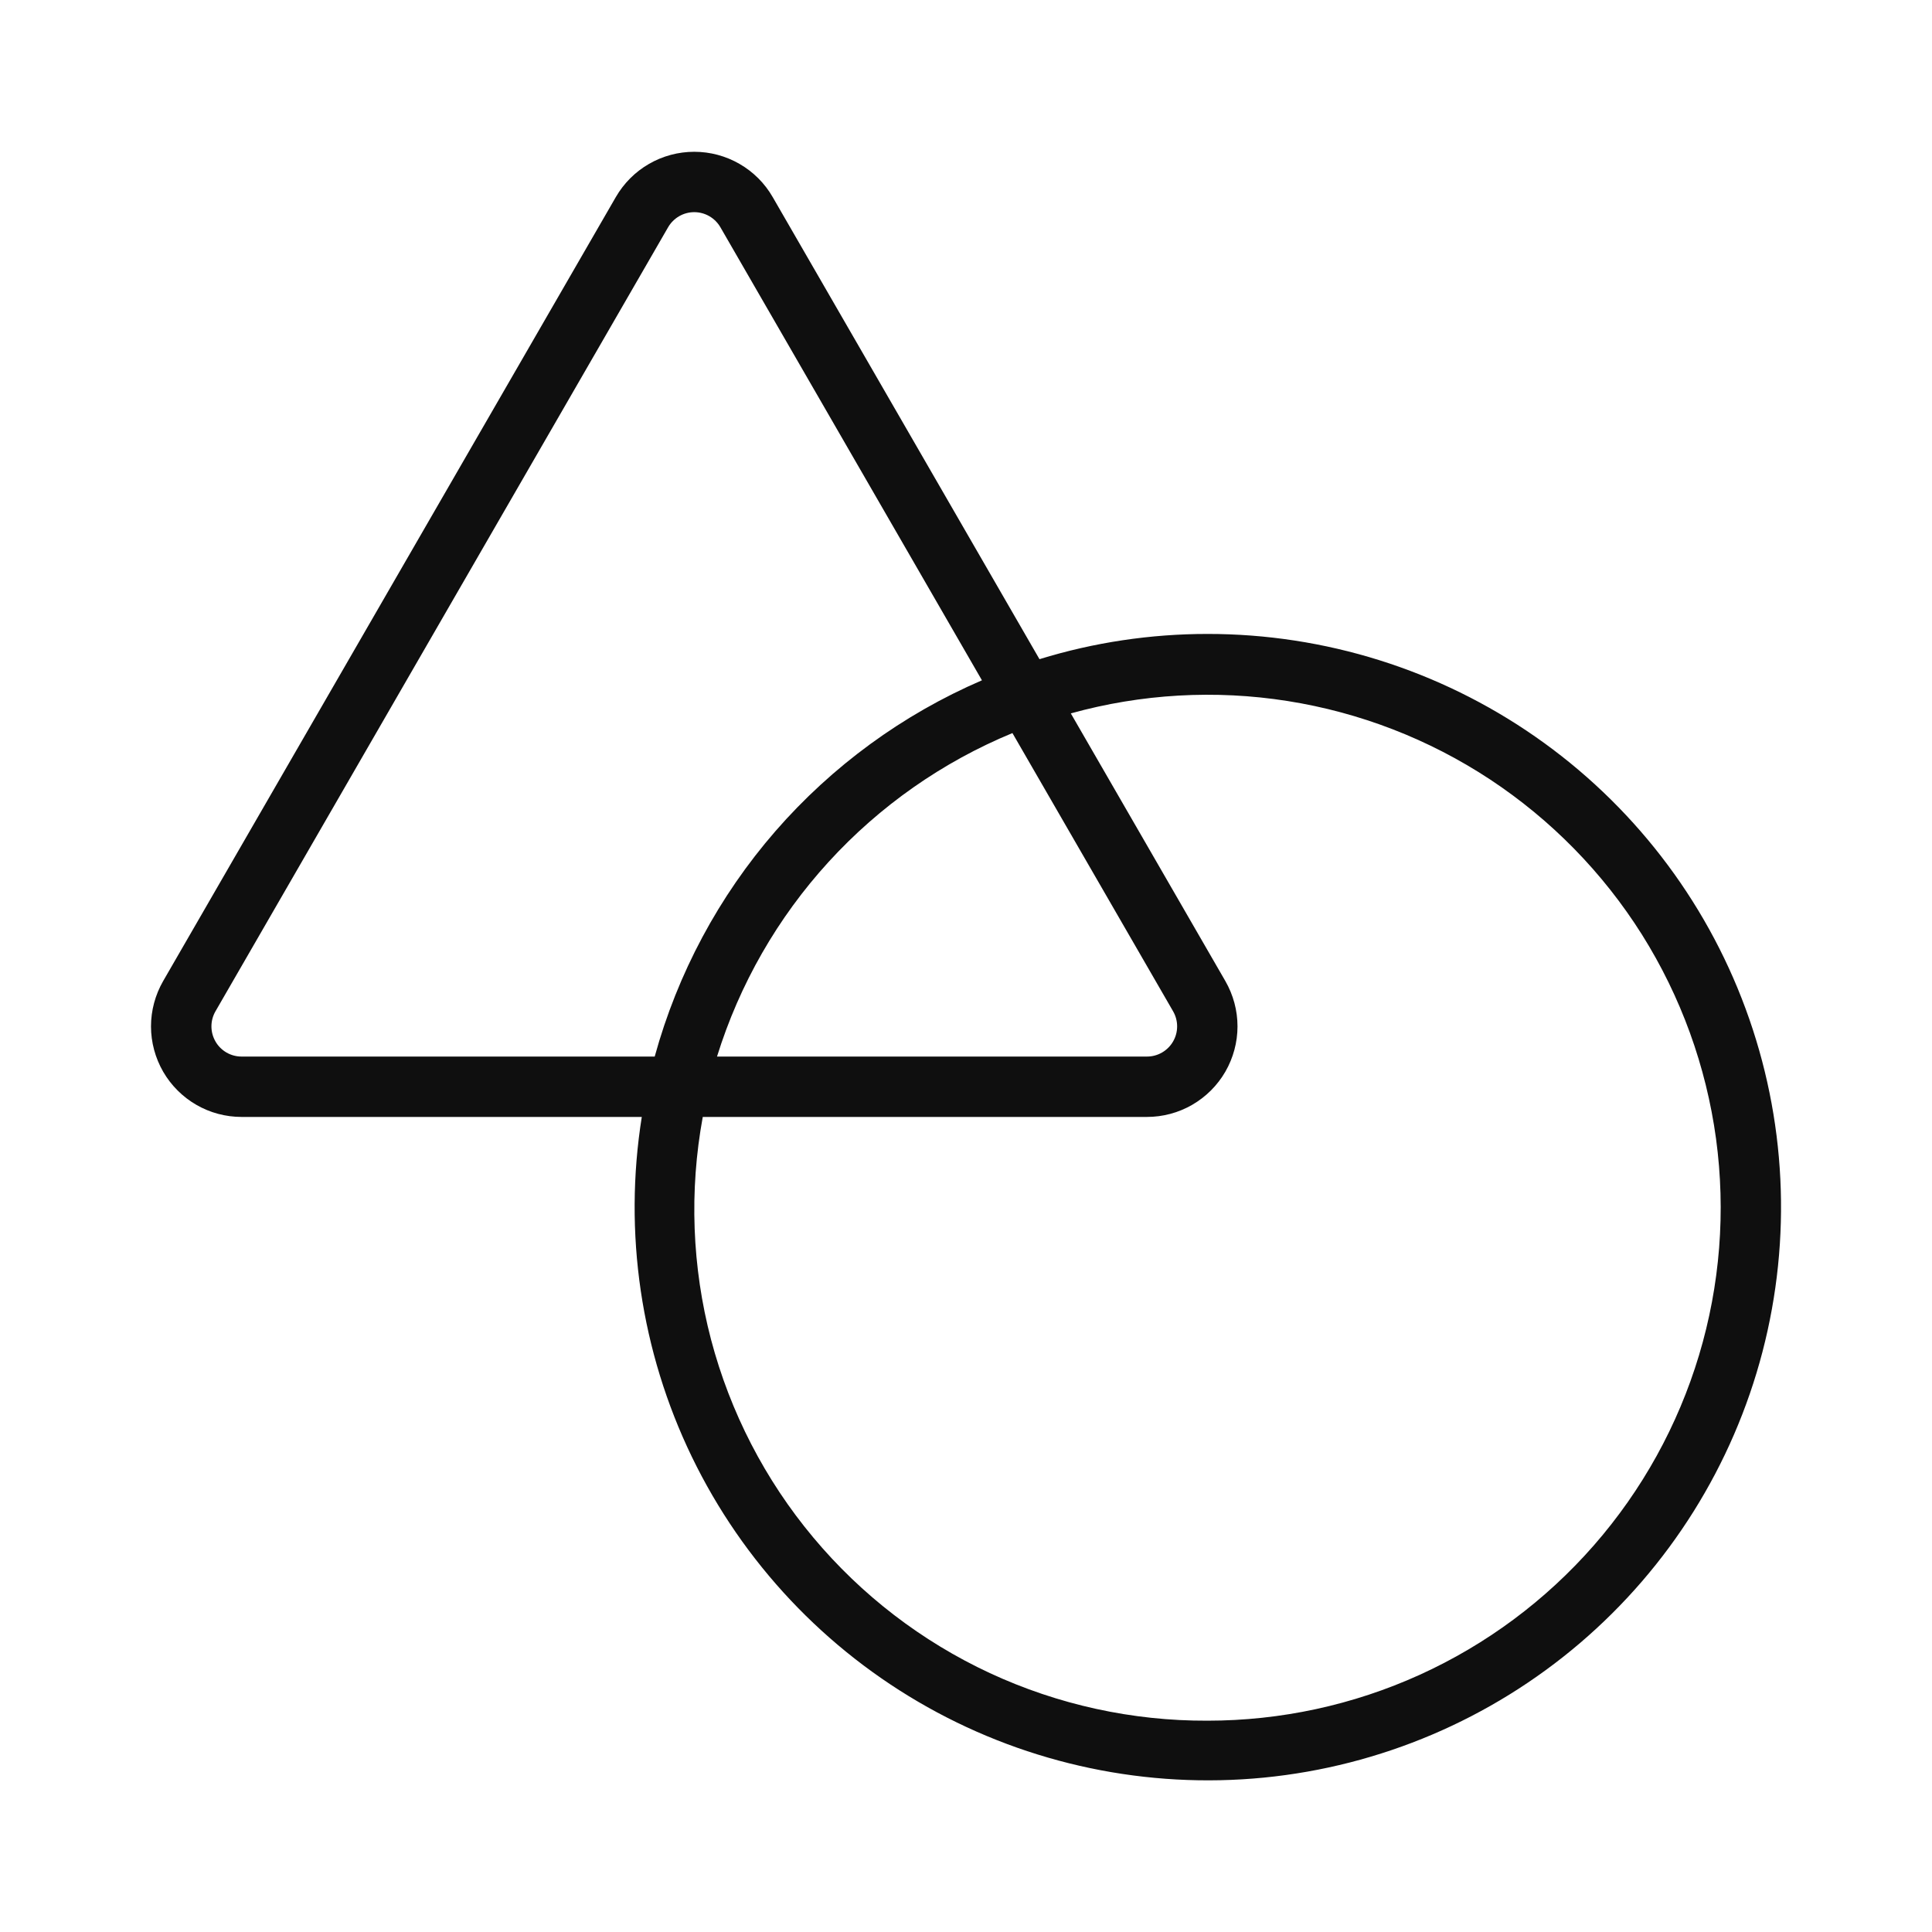 <svg width="32" height="32" viewBox="0 0 32 32" fill="none" xmlns="http://www.w3.org/2000/svg">
<path d="M20 10.5C19.057 10.5 18.119 10.64 17.217 10.918L12.798 3.264C12.667 3.036 12.477 2.846 12.249 2.715C12.021 2.583 11.762 2.514 11.499 2.514C11.236 2.514 10.977 2.583 10.749 2.715C10.521 2.846 10.332 3.036 10.2 3.264L2.702 16.25C2.571 16.478 2.501 16.737 2.501 17C2.501 17.263 2.571 17.522 2.702 17.75C2.834 17.978 3.023 18.167 3.251 18.299C3.479 18.431 3.738 18.5 4.001 18.5H10.63C10.324 20.418 10.614 22.383 11.46 24.131C12.306 25.879 13.668 27.325 15.362 28.275C17.056 29.225 19 29.632 20.933 29.443C22.865 29.253 24.693 28.475 26.17 27.214C27.647 25.953 28.702 24.27 29.192 22.391C29.682 20.512 29.585 18.528 28.912 16.706C28.24 14.884 27.025 13.313 25.431 12.203C23.837 11.093 21.942 10.499 20 10.5ZM4.001 17.5C3.914 17.5 3.827 17.477 3.751 17.433C3.676 17.389 3.612 17.326 3.569 17.25C3.525 17.174 3.502 17.088 3.502 17C3.502 16.912 3.525 16.826 3.569 16.75L11.066 3.764C11.11 3.688 11.173 3.625 11.249 3.581C11.325 3.537 11.411 3.514 11.499 3.514C11.587 3.514 11.673 3.537 11.749 3.581C11.825 3.625 11.888 3.688 11.932 3.764L16.264 11.268C14.951 11.834 13.783 12.688 12.844 13.766C11.906 14.845 11.223 16.121 10.844 17.5H4.001ZM16.769 12.142L19.43 16.75C19.474 16.826 19.497 16.912 19.497 17C19.497 17.088 19.474 17.174 19.43 17.25C19.386 17.326 19.323 17.389 19.247 17.433C19.171 17.477 19.085 17.5 18.997 17.5H11.876C12.248 16.302 12.879 15.201 13.725 14.275C14.571 13.349 15.61 12.621 16.769 12.142ZM20 28.5C18.755 28.505 17.525 28.236 16.396 27.712C15.267 27.187 14.268 26.42 13.47 25.465C12.671 24.51 12.094 23.39 11.777 22.187C11.461 20.983 11.415 19.724 11.64 18.5H18.997C19.26 18.5 19.519 18.431 19.747 18.299C19.975 18.167 20.164 17.978 20.296 17.75C20.427 17.522 20.497 17.263 20.497 17C20.497 16.737 20.427 16.478 20.296 16.25L17.736 11.816C18.904 11.492 20.129 11.422 21.326 11.611C22.524 11.8 23.668 12.243 24.68 12.91C25.692 13.578 26.55 14.454 27.196 15.48C27.841 16.507 28.259 17.66 28.423 18.861C28.586 20.063 28.49 21.285 28.141 22.447C27.792 23.608 27.199 24.681 26.401 25.594C25.603 26.507 24.619 27.239 23.515 27.74C22.411 28.241 21.212 28.5 20 28.5Z" fill="#0F0F0F"/>
</svg>
